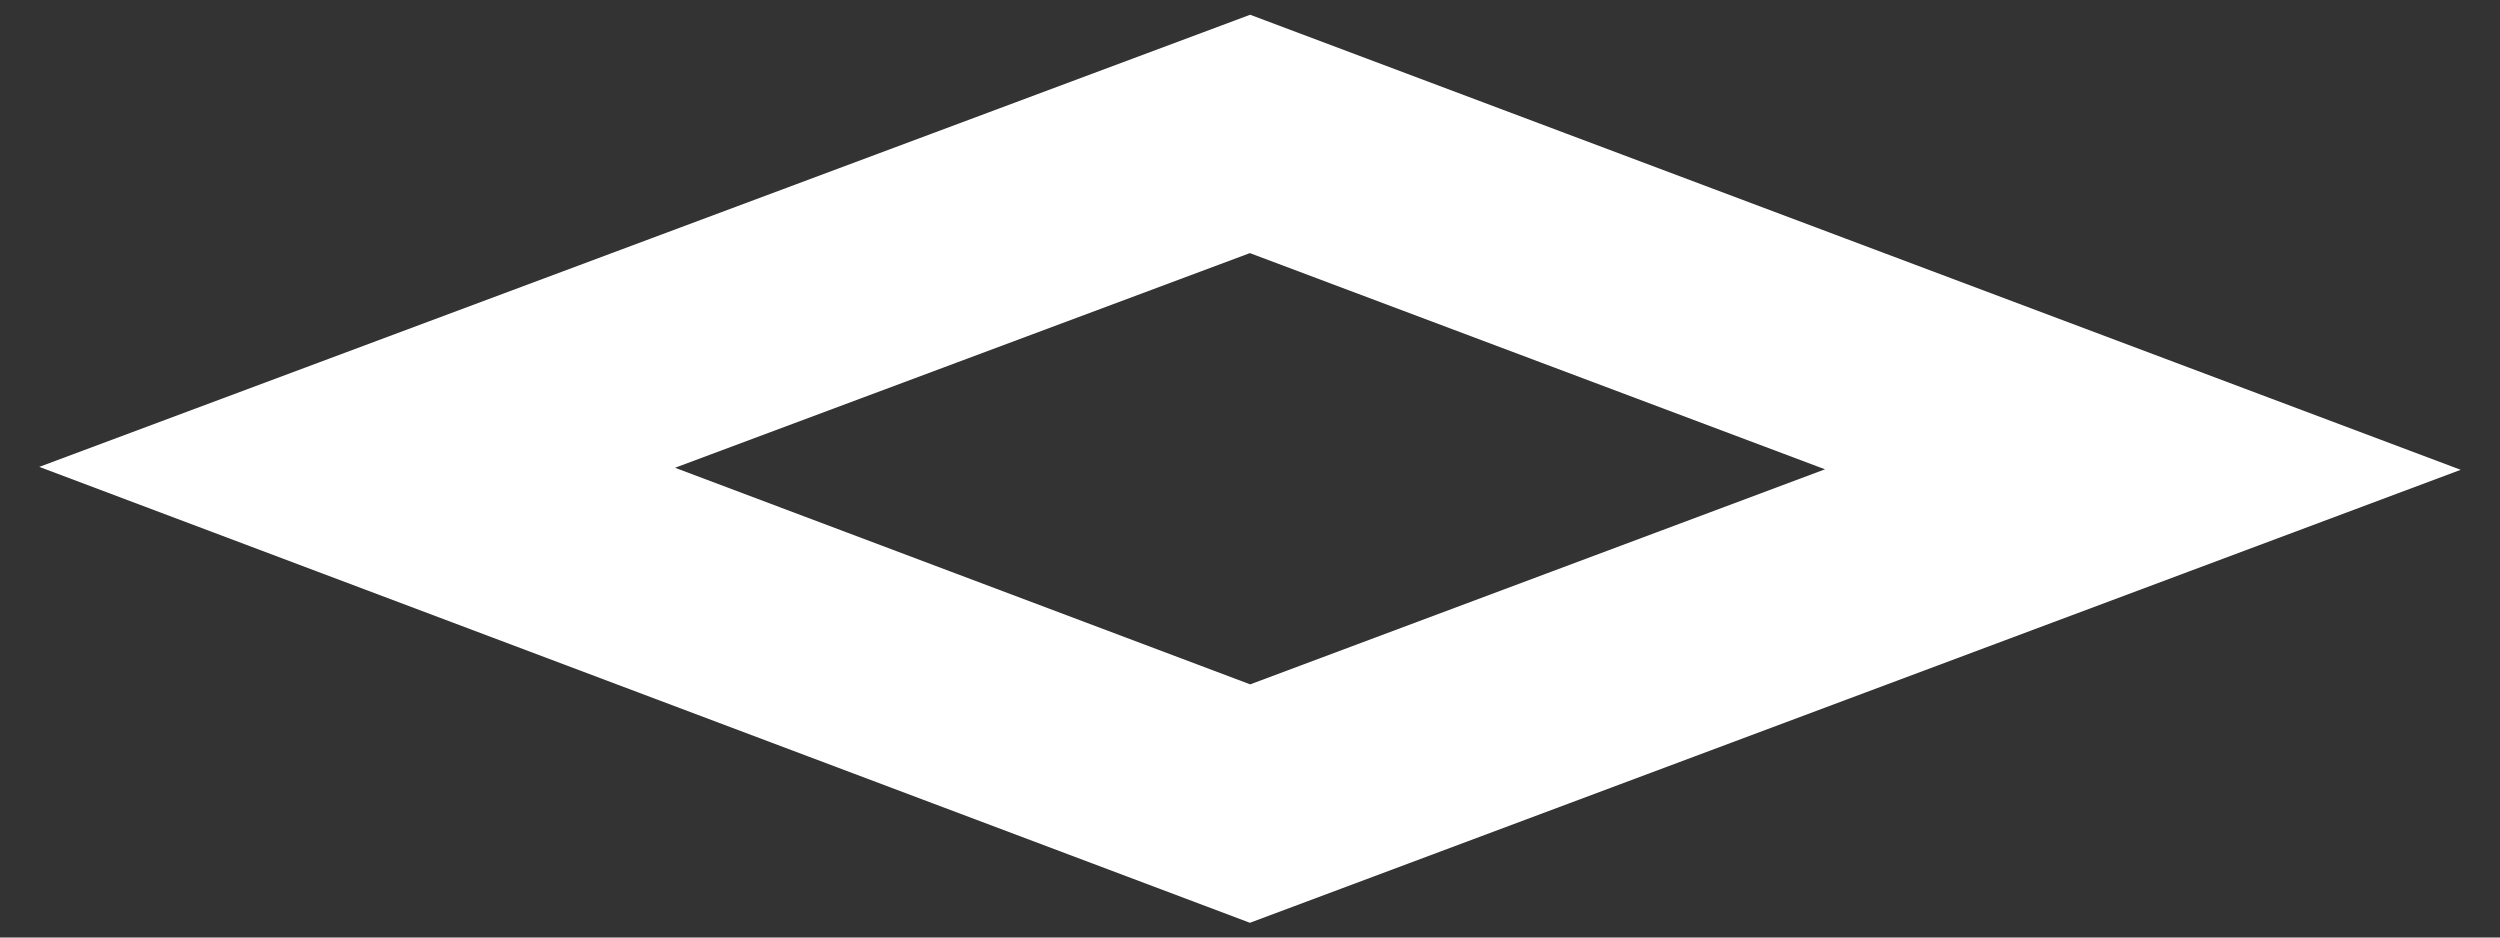 <svg width="56" height="21" viewBox="0 0 56 21" fill="none" xmlns="http://www.w3.org/2000/svg">
<rect x="0" y="0" width="56" height="21" fill="#333333" stroke="none"/>
<path fill-rule="evenodd" clip-rule="evenodd" d="M28 3L48 10.518L28.001 18L8 10.468L28 3Z" stroke="white" stroke-width="5"/>
</svg>
